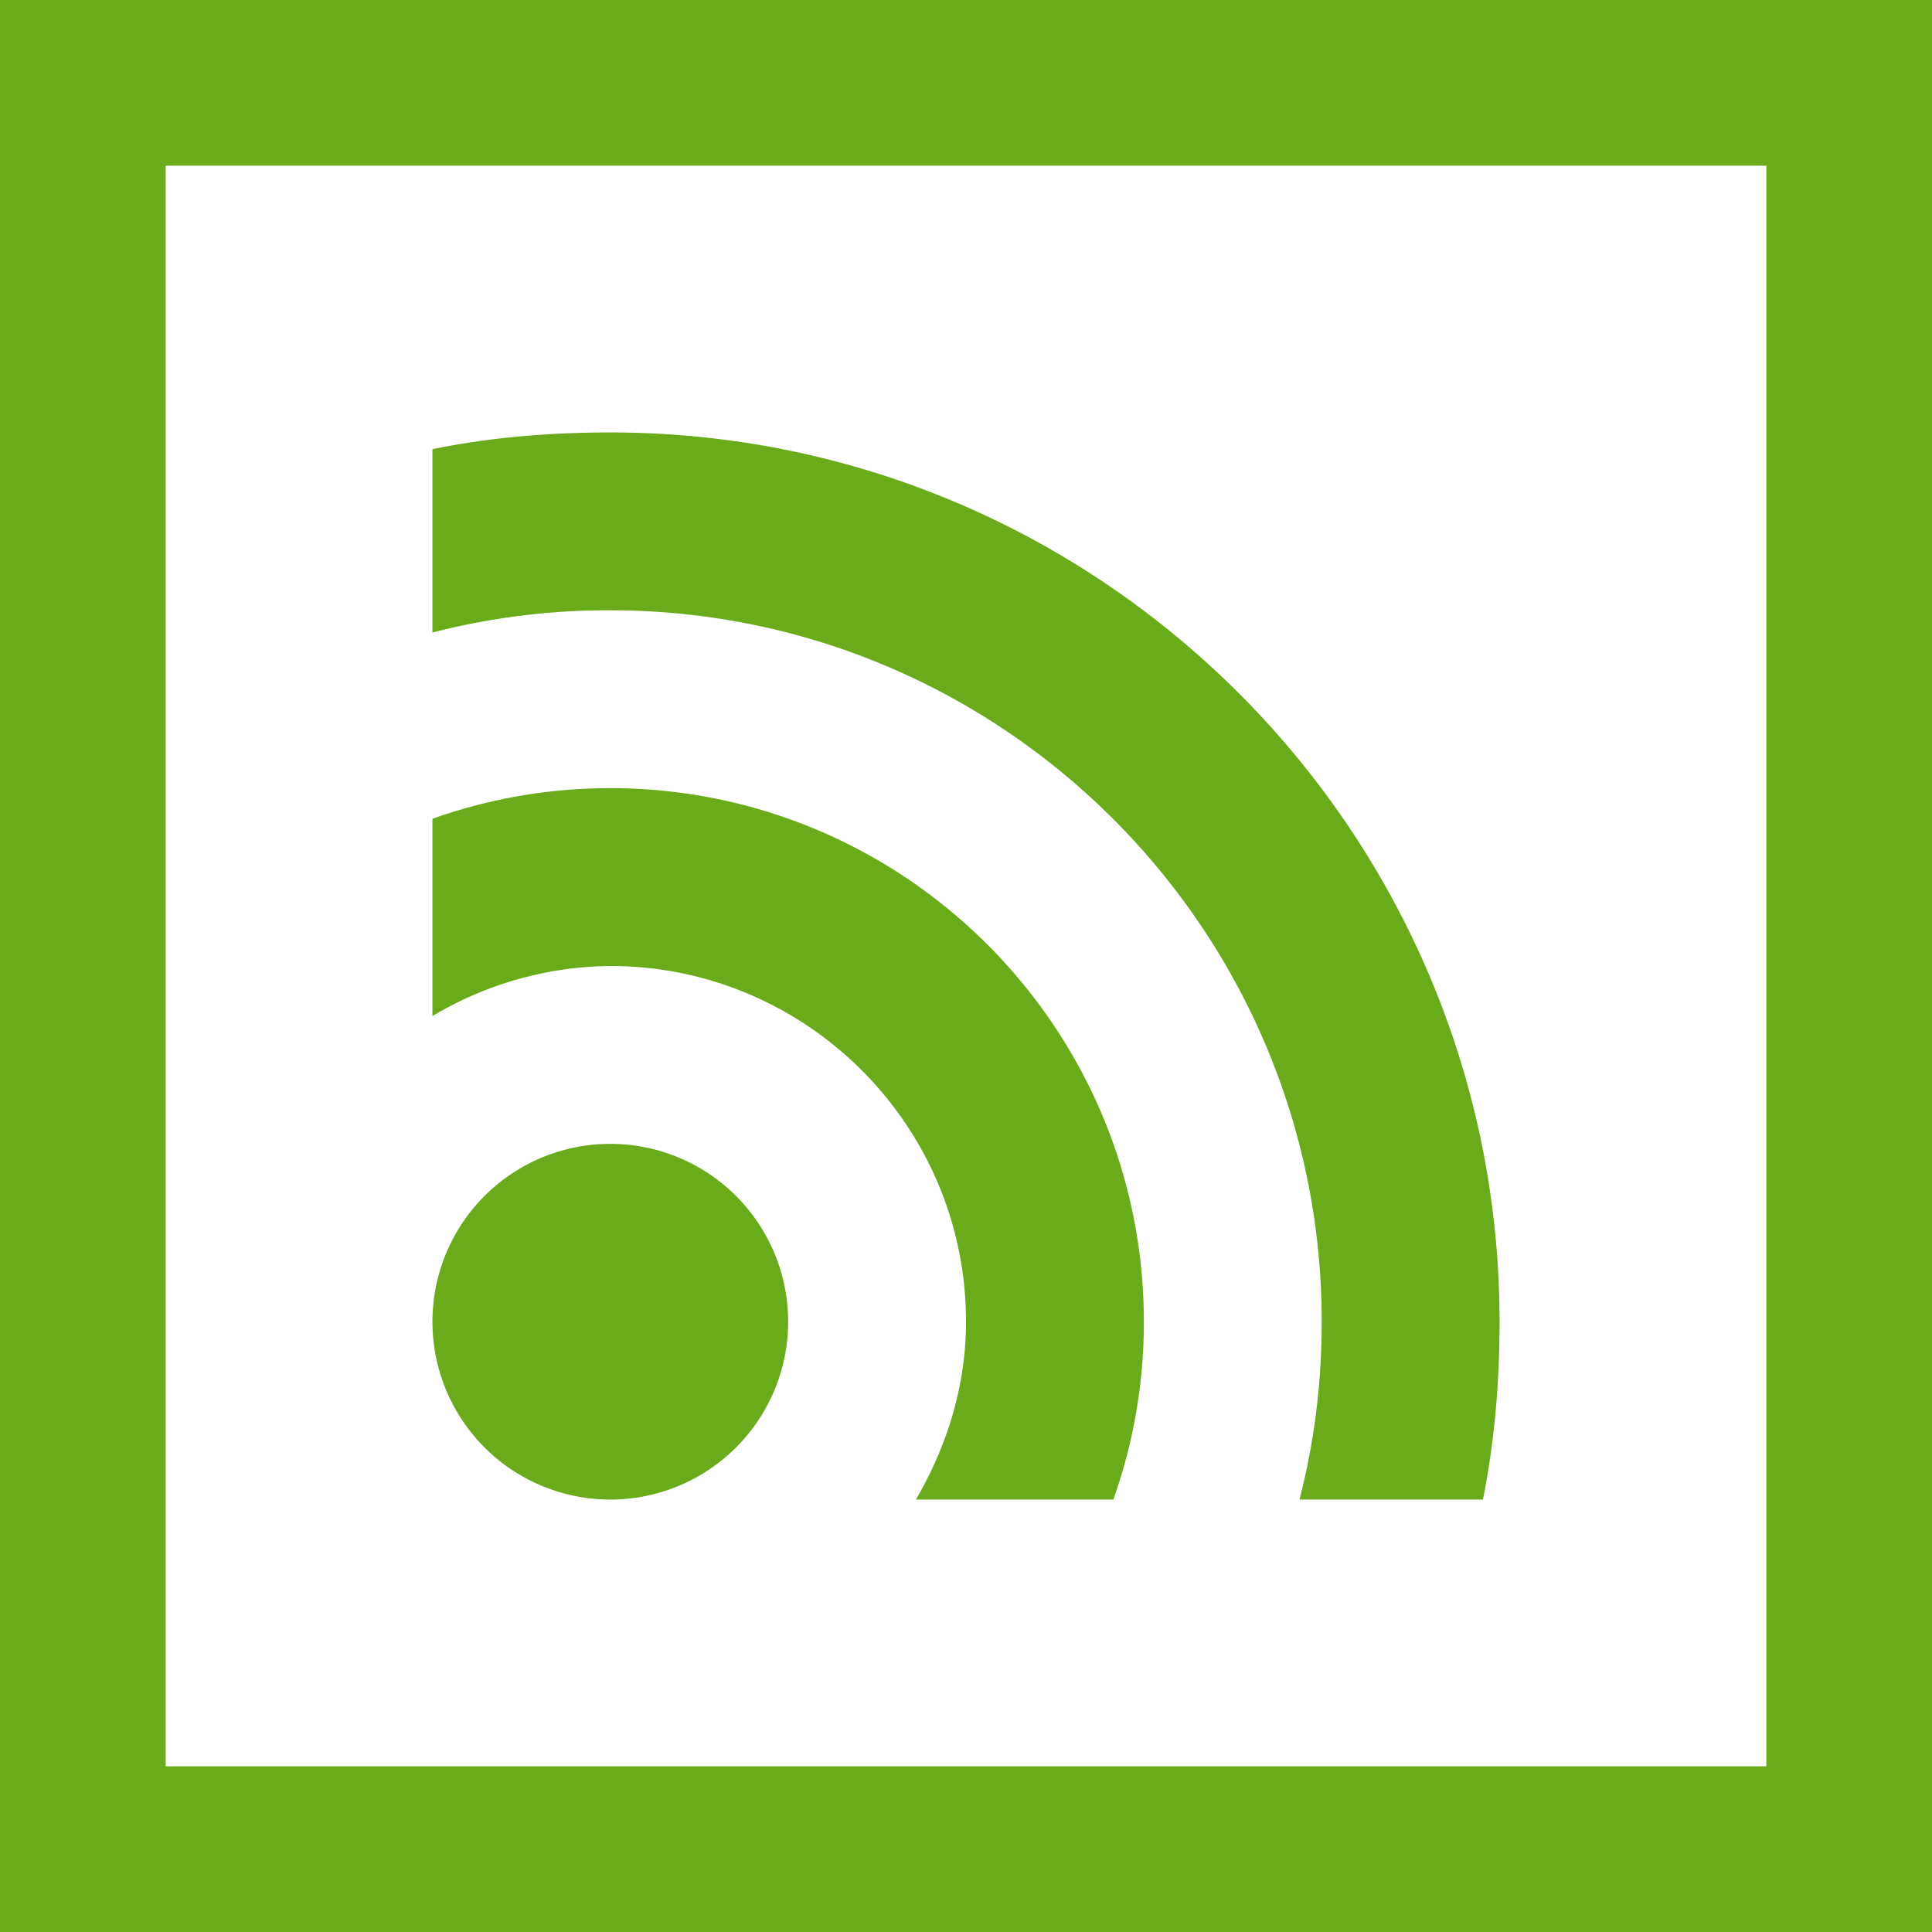 <?xml version="1.0" standalone="no"?><!DOCTYPE svg PUBLIC "-//W3C//DTD SVG 1.1//EN" "http://www.w3.org/Graphics/SVG/1.1/DTD/svg11.dtd"><svg t="1515561346231" class="icon" style="" viewBox="0 0 1024 1024" version="1.1" xmlns="http://www.w3.org/2000/svg" p-id="751" xmlns:xlink="http://www.w3.org/1999/xlink" width="512" height="512"><defs><style type="text/css"></style></defs><path d="M-6.46-6.46v1036.919h1036.919V-6.46H-6.46z m94.265 94.265h848.389v848.389H87.806V87.806z m235.664 141.398c-32.286 0-63.818 2.639-94.265 8.861v97.188a372.49 372.49 0 0 1 94.265-11.783c207.902 0 377.062 169.159 377.062 377.062 0 32.616-3.959 64.053-11.783 94.265h97.235c6.127-30.448 8.814-61.98 8.814-94.265 0-259.89-211.437-471.327-471.327-471.327z m0 188.531c-33.087 0-64.713 5.75-94.265 16.214v104.587A186.834 186.834 0 0 1 323.469 512c103.975 0 188.531 84.556 188.531 188.531 0 34.501-10.322 66.41-26.536 94.265h104.635A280.298 280.298 0 0 0 606.265 700.531c0-155.962-126.834-282.796-282.796-282.796z m0 188.531a94.265 94.265 0 1 0 0 188.531 94.265 94.265 0 0 0 0-188.531z" p-id="752" fill="#6AAB1C" data-spm-anchor-id="a313x.7781069.0.i6" class="selected"></path></svg>